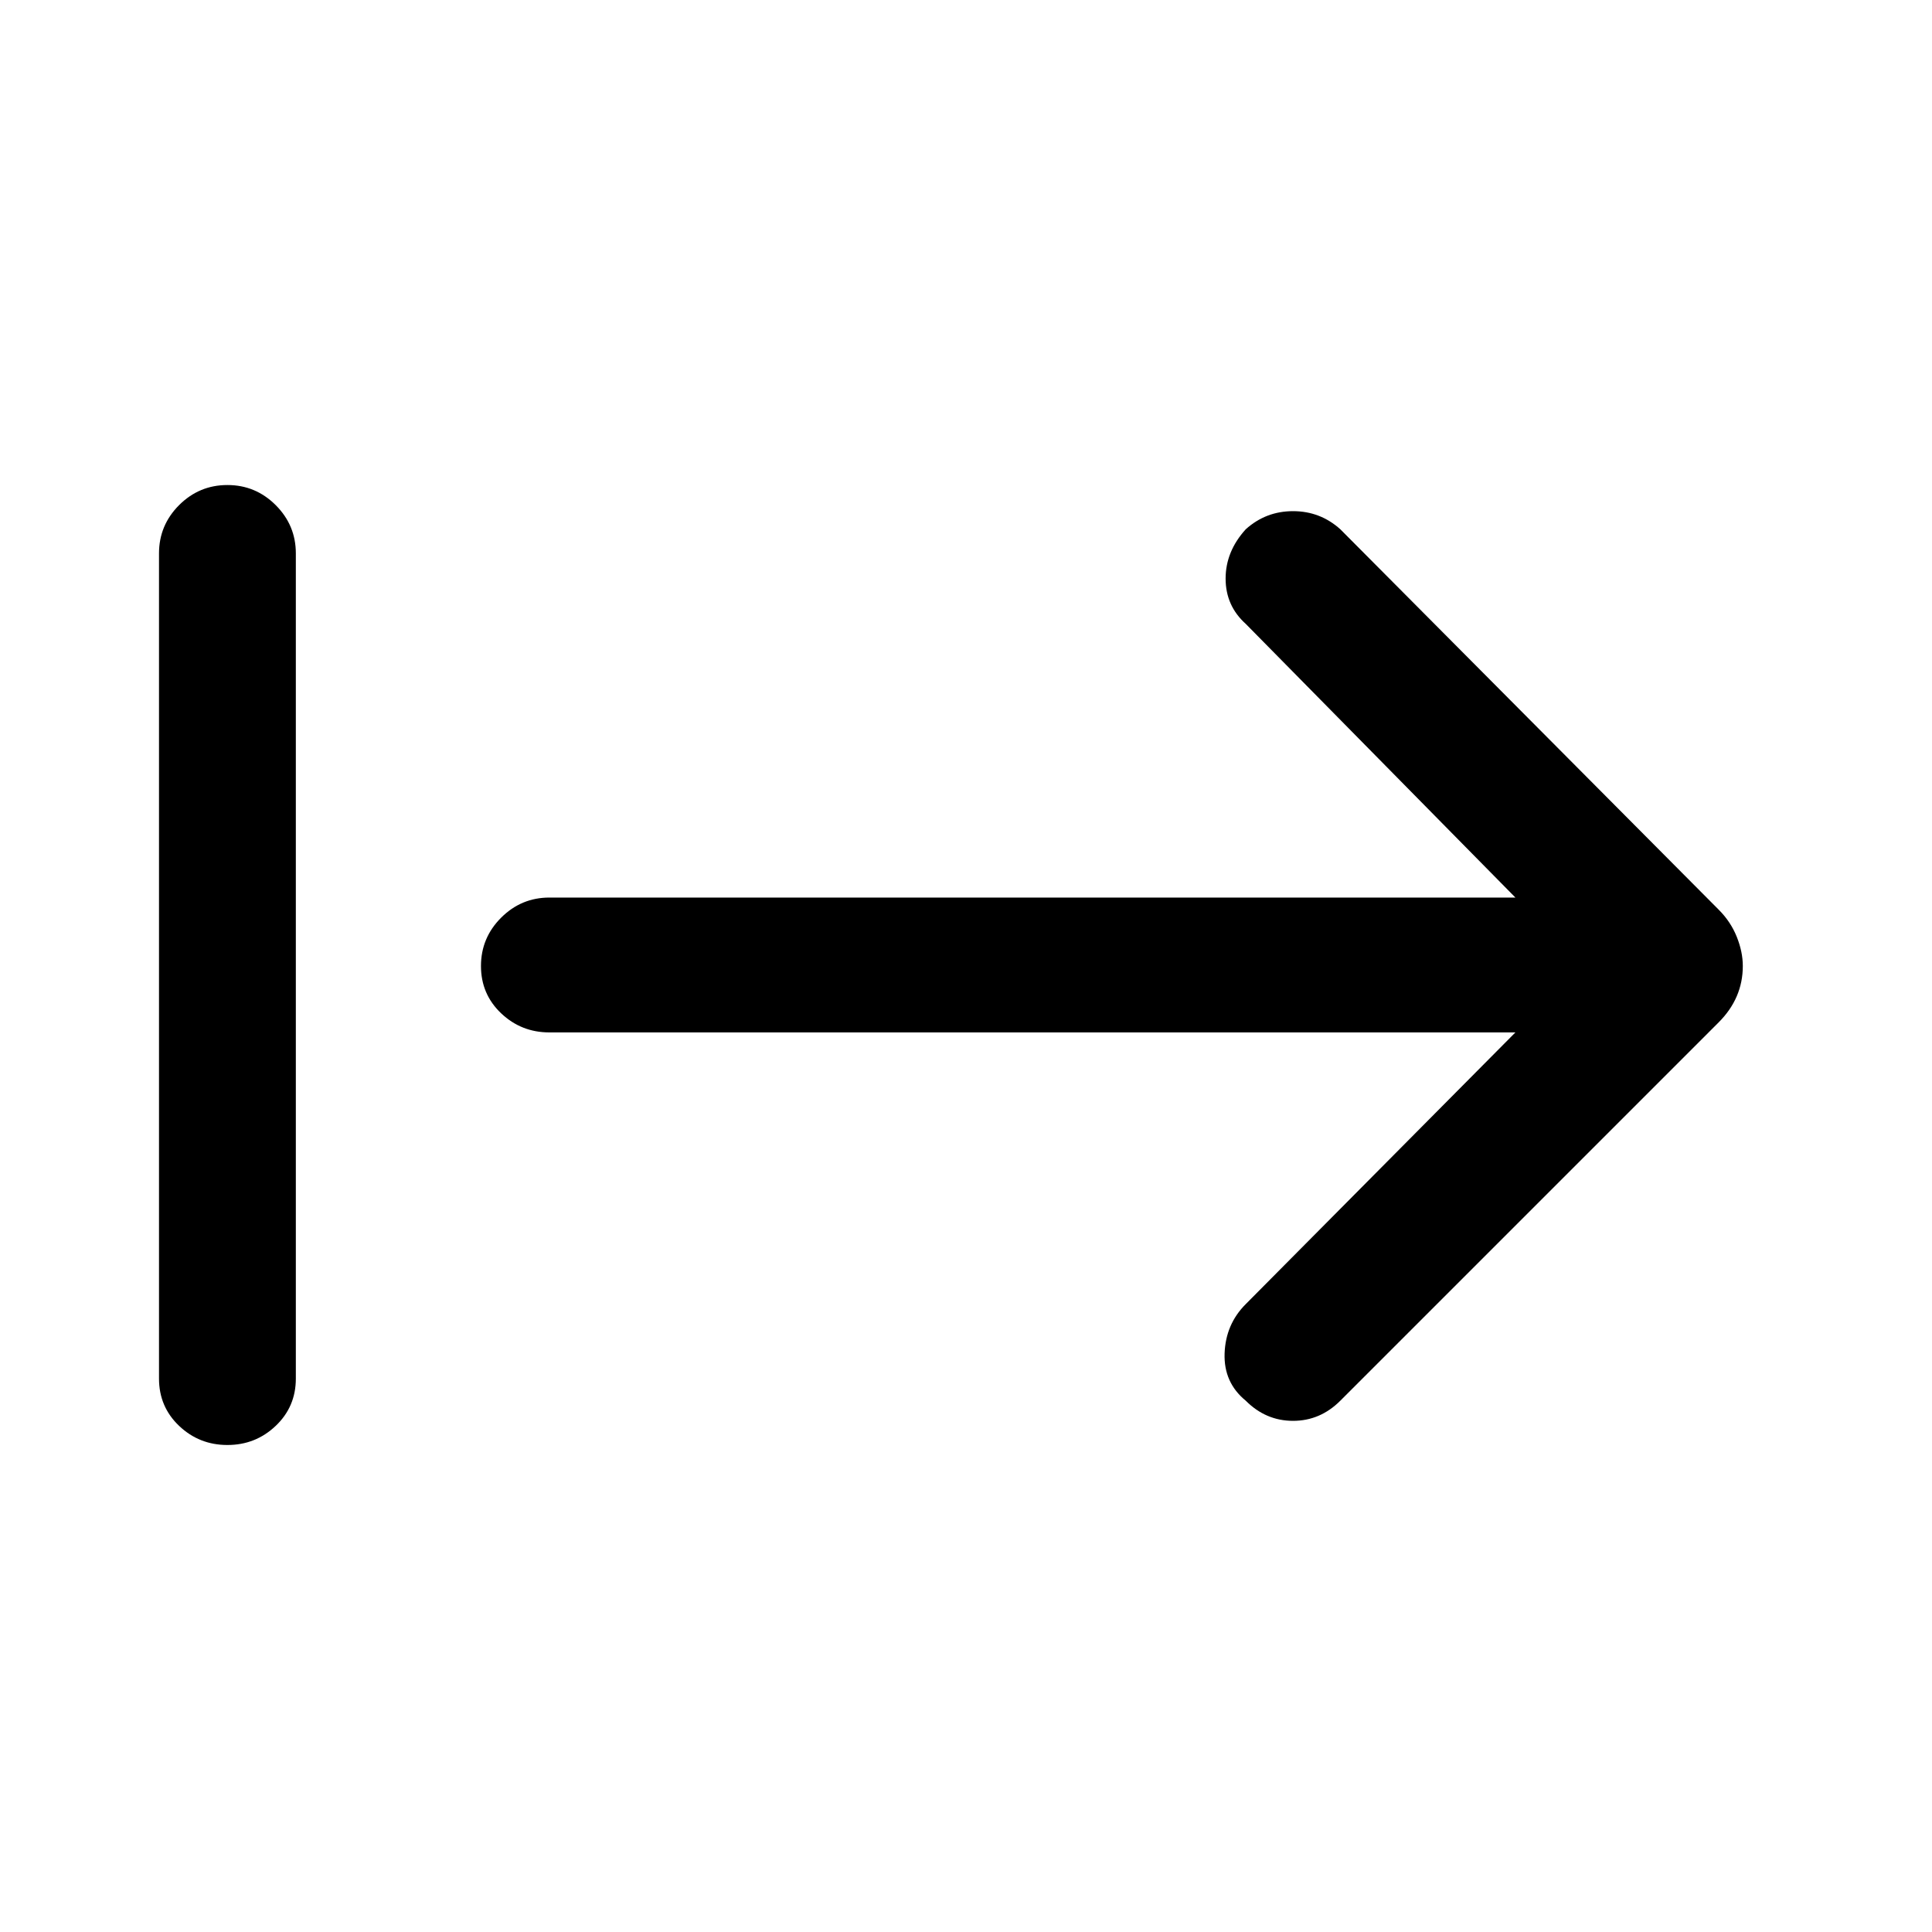 <svg xmlns="http://www.w3.org/2000/svg" height="40" width="40"><path d="M25.792 29q-.459-.375-.438-.979.021-.604.438-1.021l5.583-5.625h-20q-.583 0-1-.396-.417-.396-.417-.979t.417-1q.417-.417 1-.417h20l-5.583-5.666q-.417-.375-.417-.938 0-.562.417-1.021.416-.375.979-.375.562 0 .979.375l7.833 7.875q.25.25.375.563.125.312.125.604 0 .333-.125.625t-.375.542L27.75 29q-.417.417-.979.417-.563 0-.979-.417Zm-21.084.917q-.583 0-1-.396-.416-.396-.416-.979V11.458q0-.583.416-1 .417-.416 1-.416.584 0 1 .416.417.417.417 1v17.084q0 .583-.417.979-.416.396-1 .396Z"/></svg>